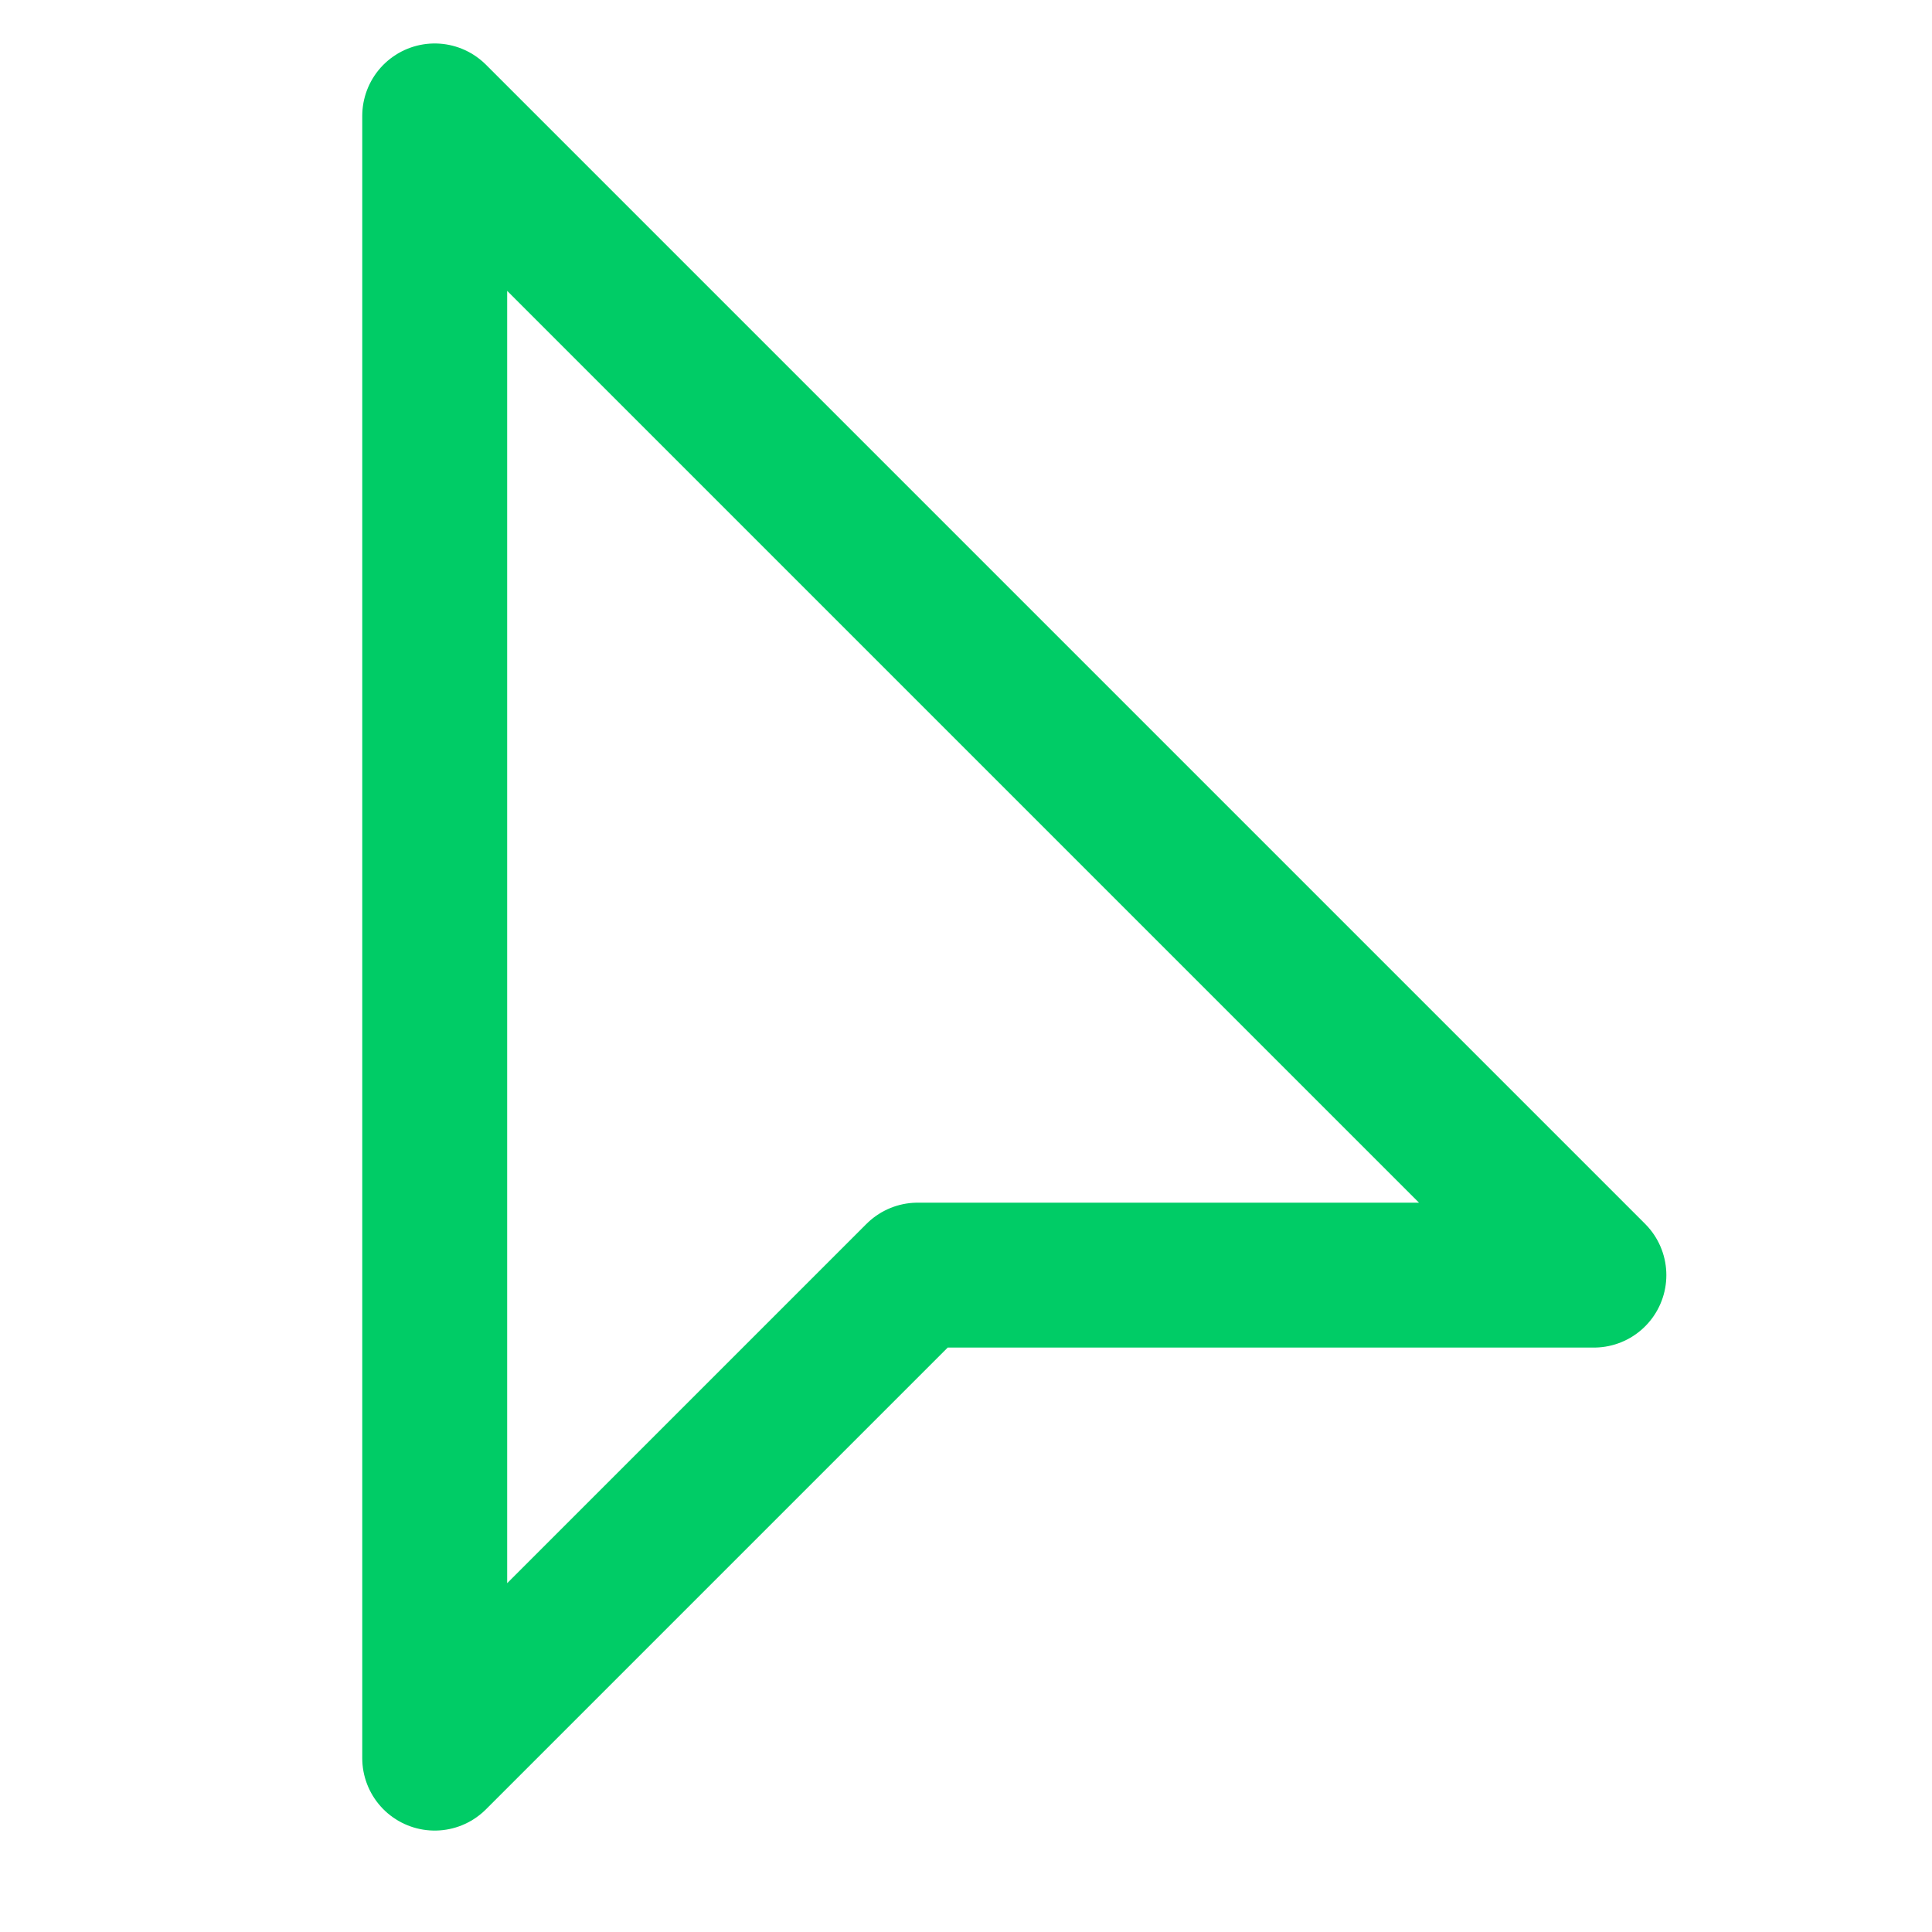 <svg role="img" xmlns="http://www.w3.org/2000/svg" width="40px" height="40px" viewBox="2.5 2.8 20 20"
    aria-labelledby="cursorIconTitle" stroke="#00CC66" stroke-width="1.5" stroke-linecap="round" stroke-linejoin="round"
    fill="none" color="#2329D6">
    <title id="cursorIconTitle">Cursor</title>
    <polygon points="7 20 7 4 19 16 12 16 7 21" />
</svg>